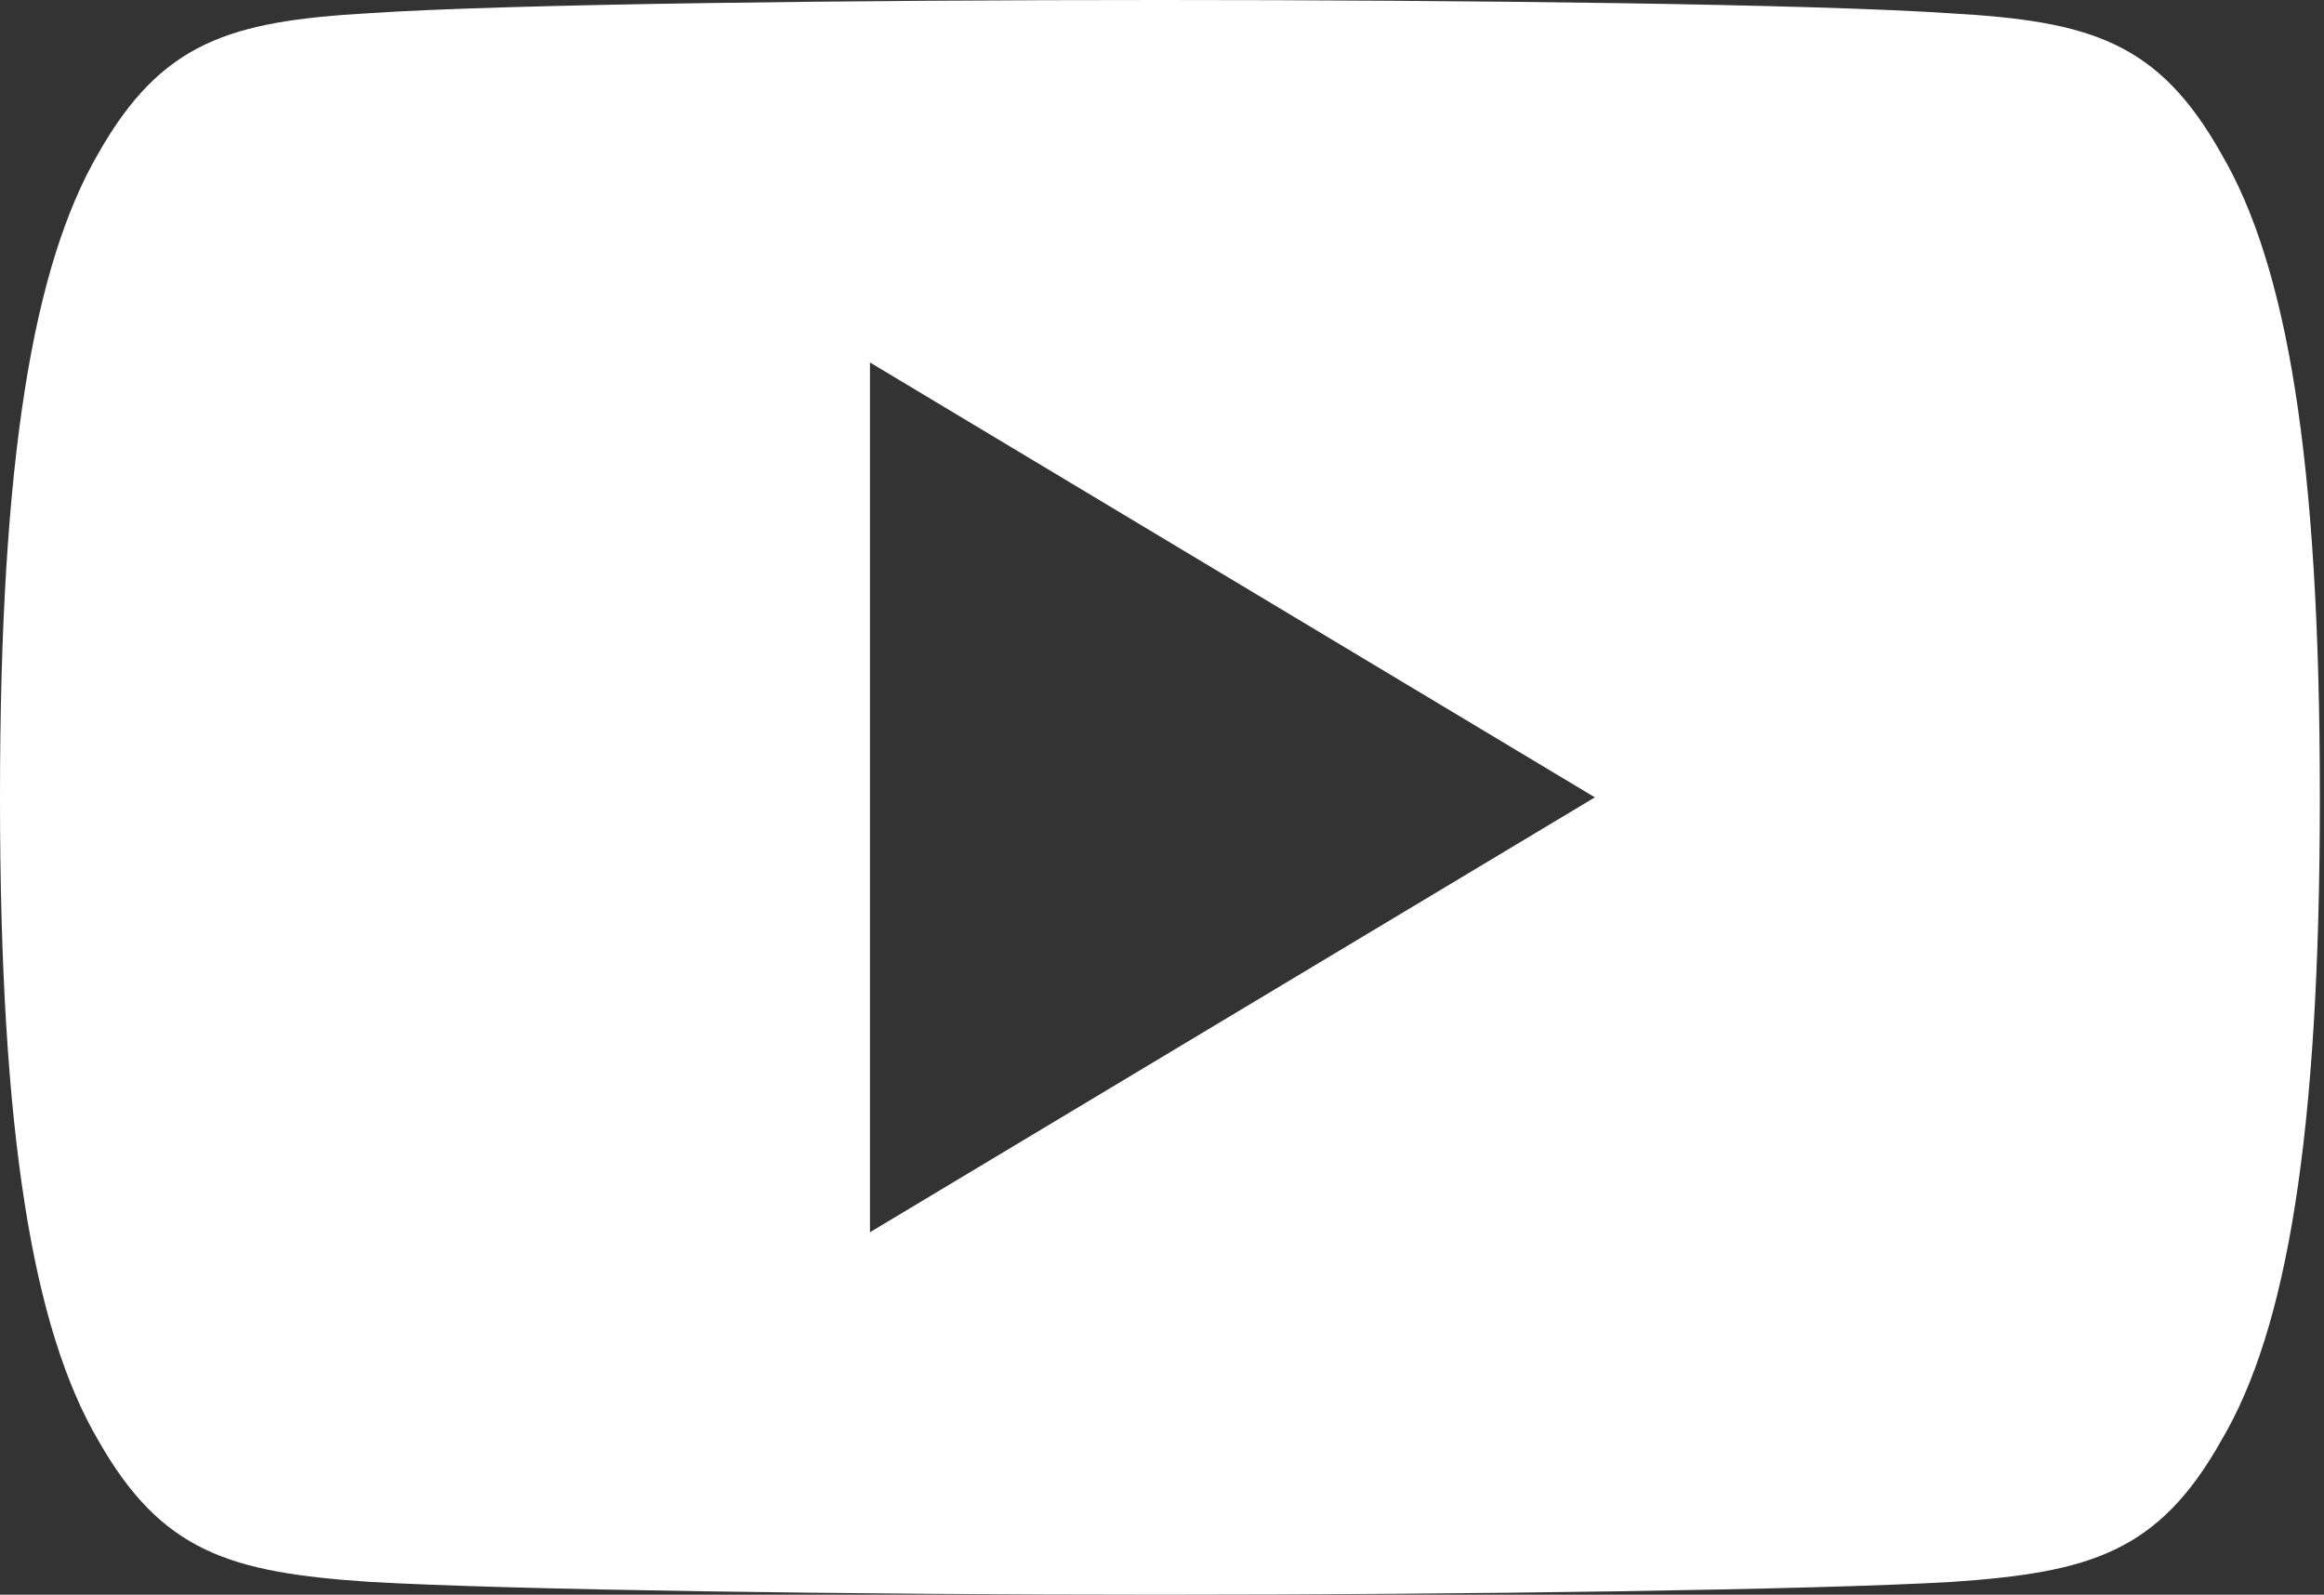 <?xml version="1.0" encoding="UTF-8"?>
<svg width="51px" height="35px" viewBox="0 0 51 35" version="1.1" xmlns="http://www.w3.org/2000/svg" xmlns:xlink="http://www.w3.org/1999/xlink">
    <rect x="0" y="0" width="51" height="35" fill="#333333" stroke="none"/>
    <!-- Generator: Sketch 55.2 (78181) - https://sketchapp.com -->
    <title>Fill 1</title>
    <desc>Created with Sketch.</desc>
    <g id="Page-1" stroke="none" stroke-width="1" fill="none" fill-rule="evenodd">
        <g id="Aime---hotel" transform="translate(-1234, -4654)" fill="#FFFFFF">
            <g id="Group-9" transform="translate(885, 4654)">
                <path d="M368.091,27.045 L368.091,7.955 L384,17.5 L368.091,27.045 Z M397.745,3.373 C396.365,0.916 394.866,0.465 391.815,0.293 C388.766,0.086 381.101,0 374.461,0 C367.808,0 360.14,0.086 357.095,0.29 C354.05,0.465 352.548,0.913 351.154,3.373 C349.732,5.826 349,10.051 349,17.49 L349,17.5 L349,17.51 L349,17.516 C349,24.923 349.732,29.18 351.154,31.608 C352.548,34.065 354.046,34.51 357.091,34.717 C360.14,34.895 367.808,35 374.461,35 C381.101,35 388.766,34.895 391.818,34.72 C394.869,34.513 396.368,34.068 397.749,31.611 C399.184,29.184 399.909,24.926 399.909,17.519 L399.909,17.503 L399.909,17.494 C399.909,10.051 399.184,5.826 397.745,3.373 L397.745,3.373 Z" id="Fill-1"></path>
            </g>
        </g>
    </g>
</svg>